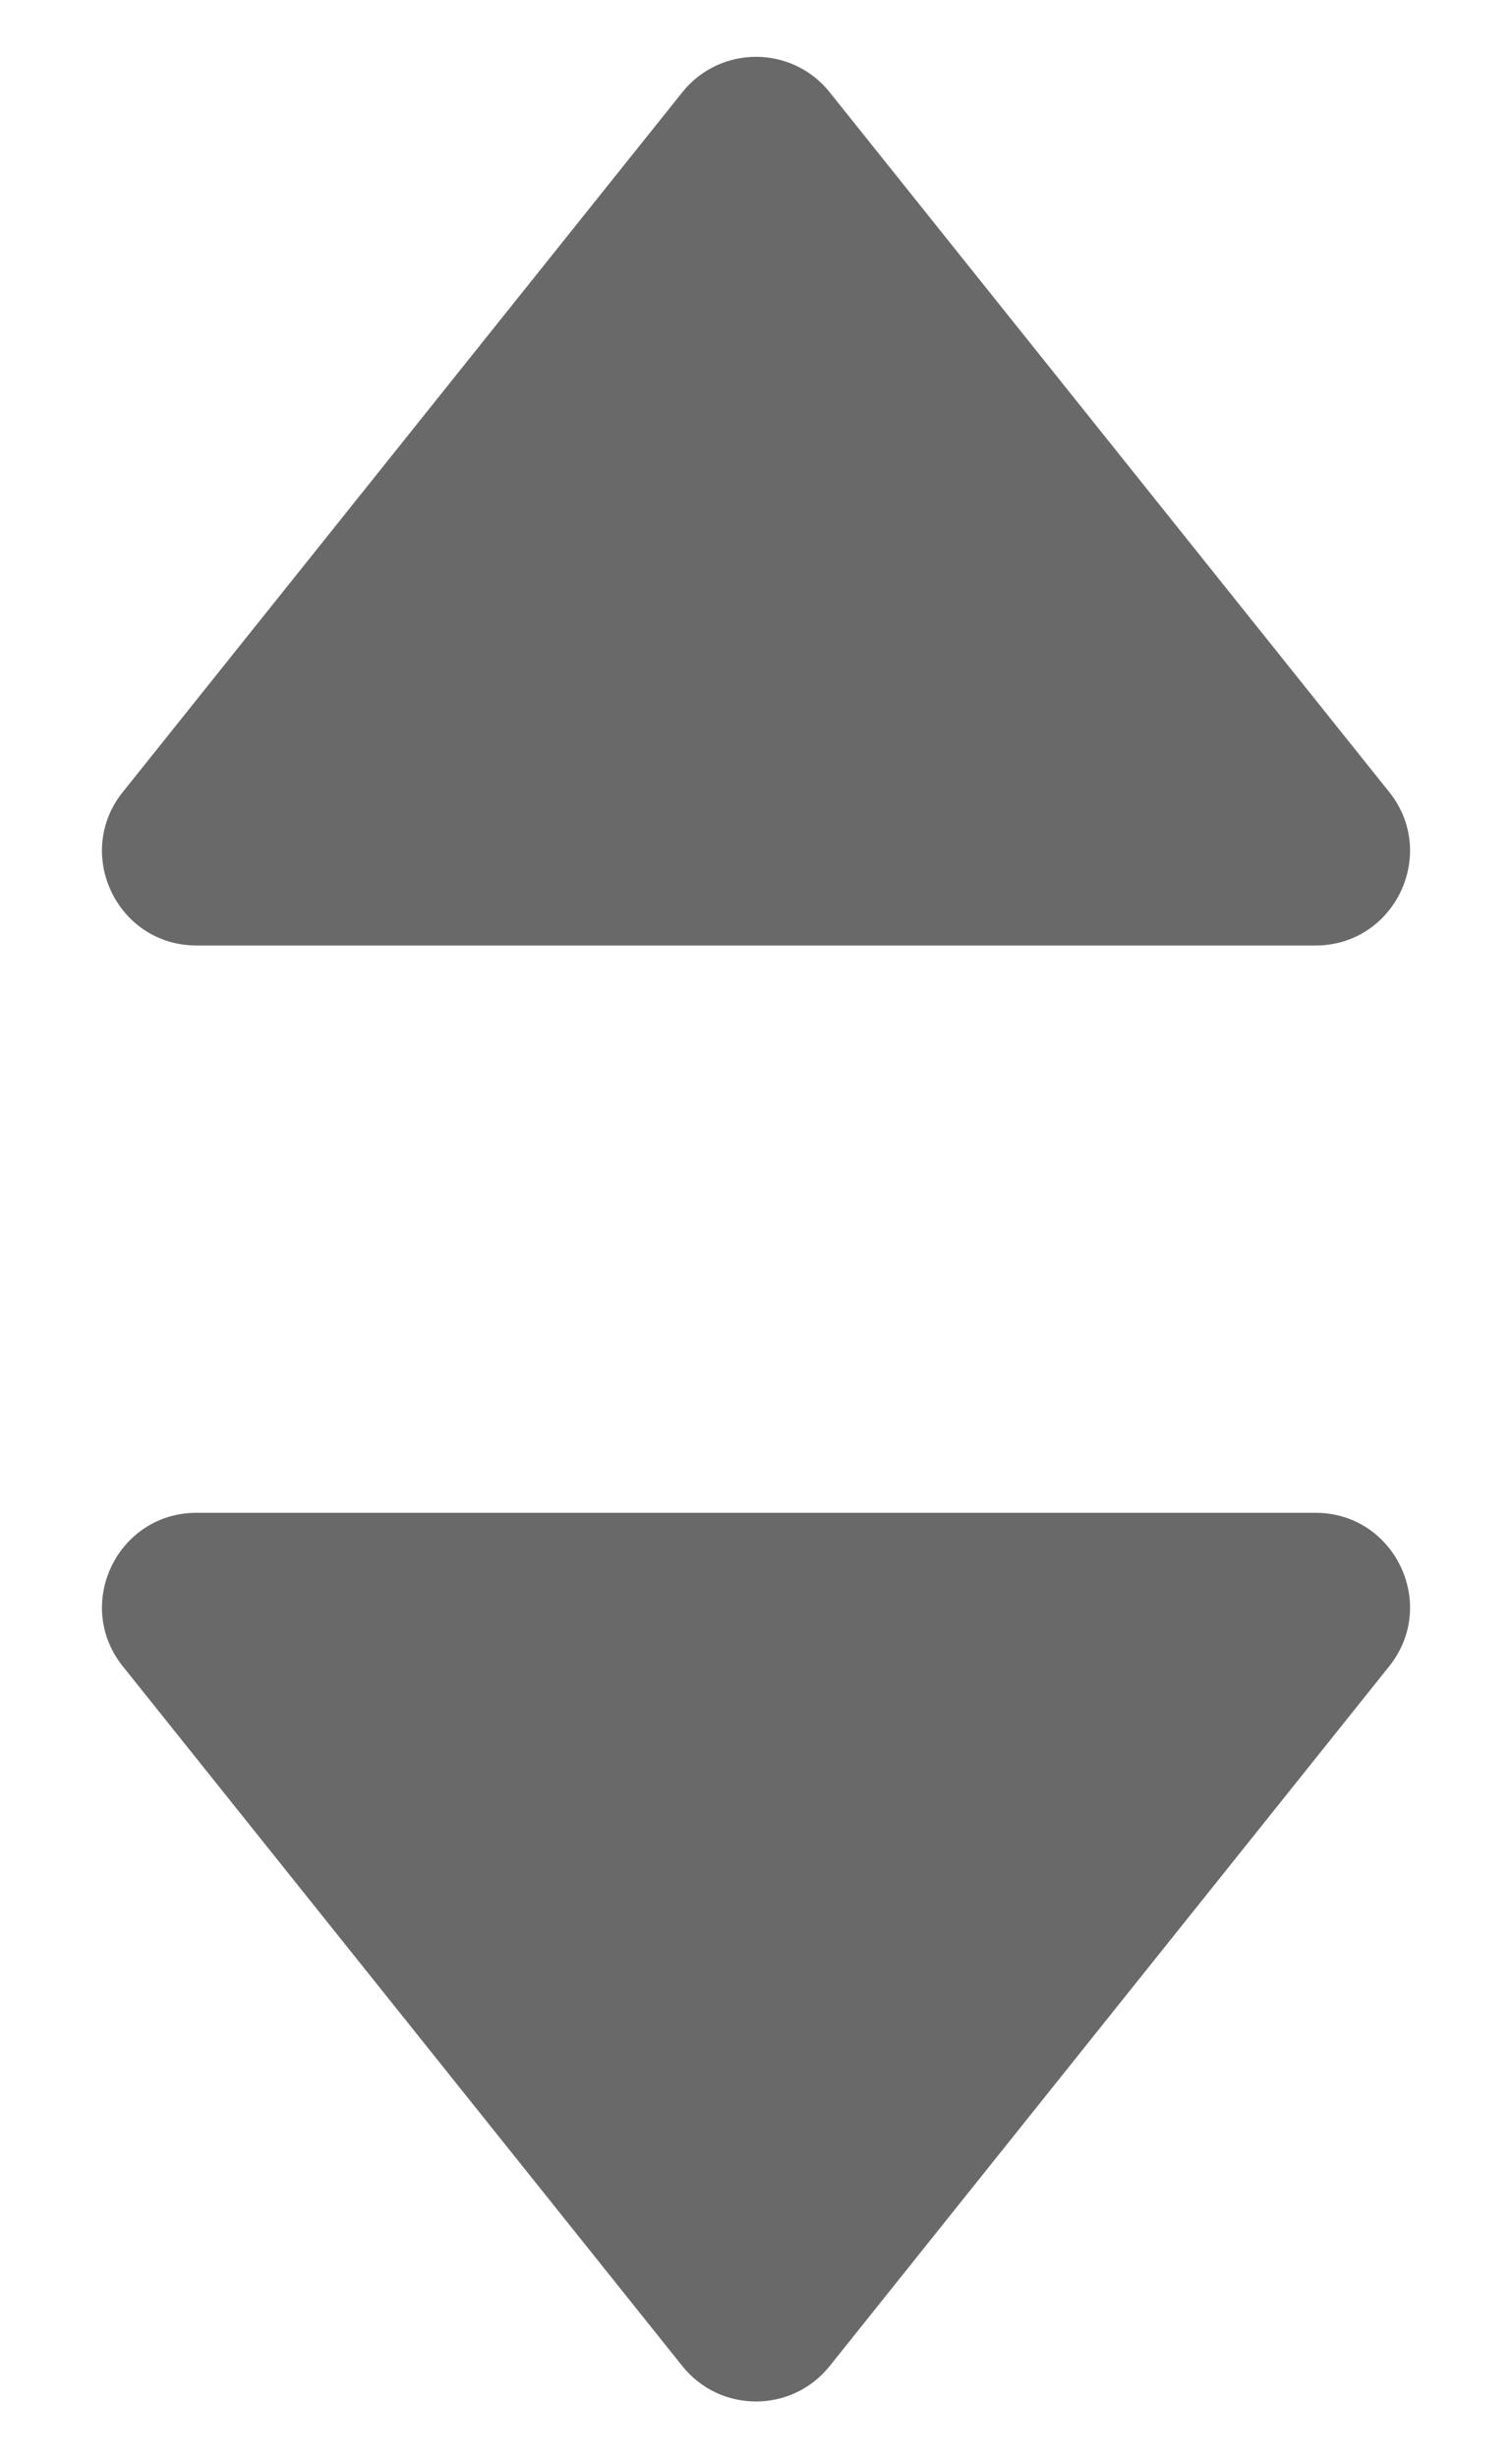 <svg width="8" height="13" viewBox="0 0 8 13" fill="none" xmlns="http://www.w3.org/2000/svg">
<path d="M3.61 0.488L0.65 4.188C0.388 4.515 0.621 5 1.04 5H6.96C7.379 5 7.612 4.515 7.35 4.188L4.39 0.488C4.19 0.238 3.81 0.238 3.61 0.488Z" fill="#696969"/>
<path d="M3.61 12.512C3.81 12.762 4.19 12.762 4.39 12.512L7.35 8.812C7.612 8.485 7.379 8 6.96 8L1.04 8C0.621 8 0.388 8.485 0.65 8.812L3.61 12.512Z" fill="#696969"/>
</svg>
